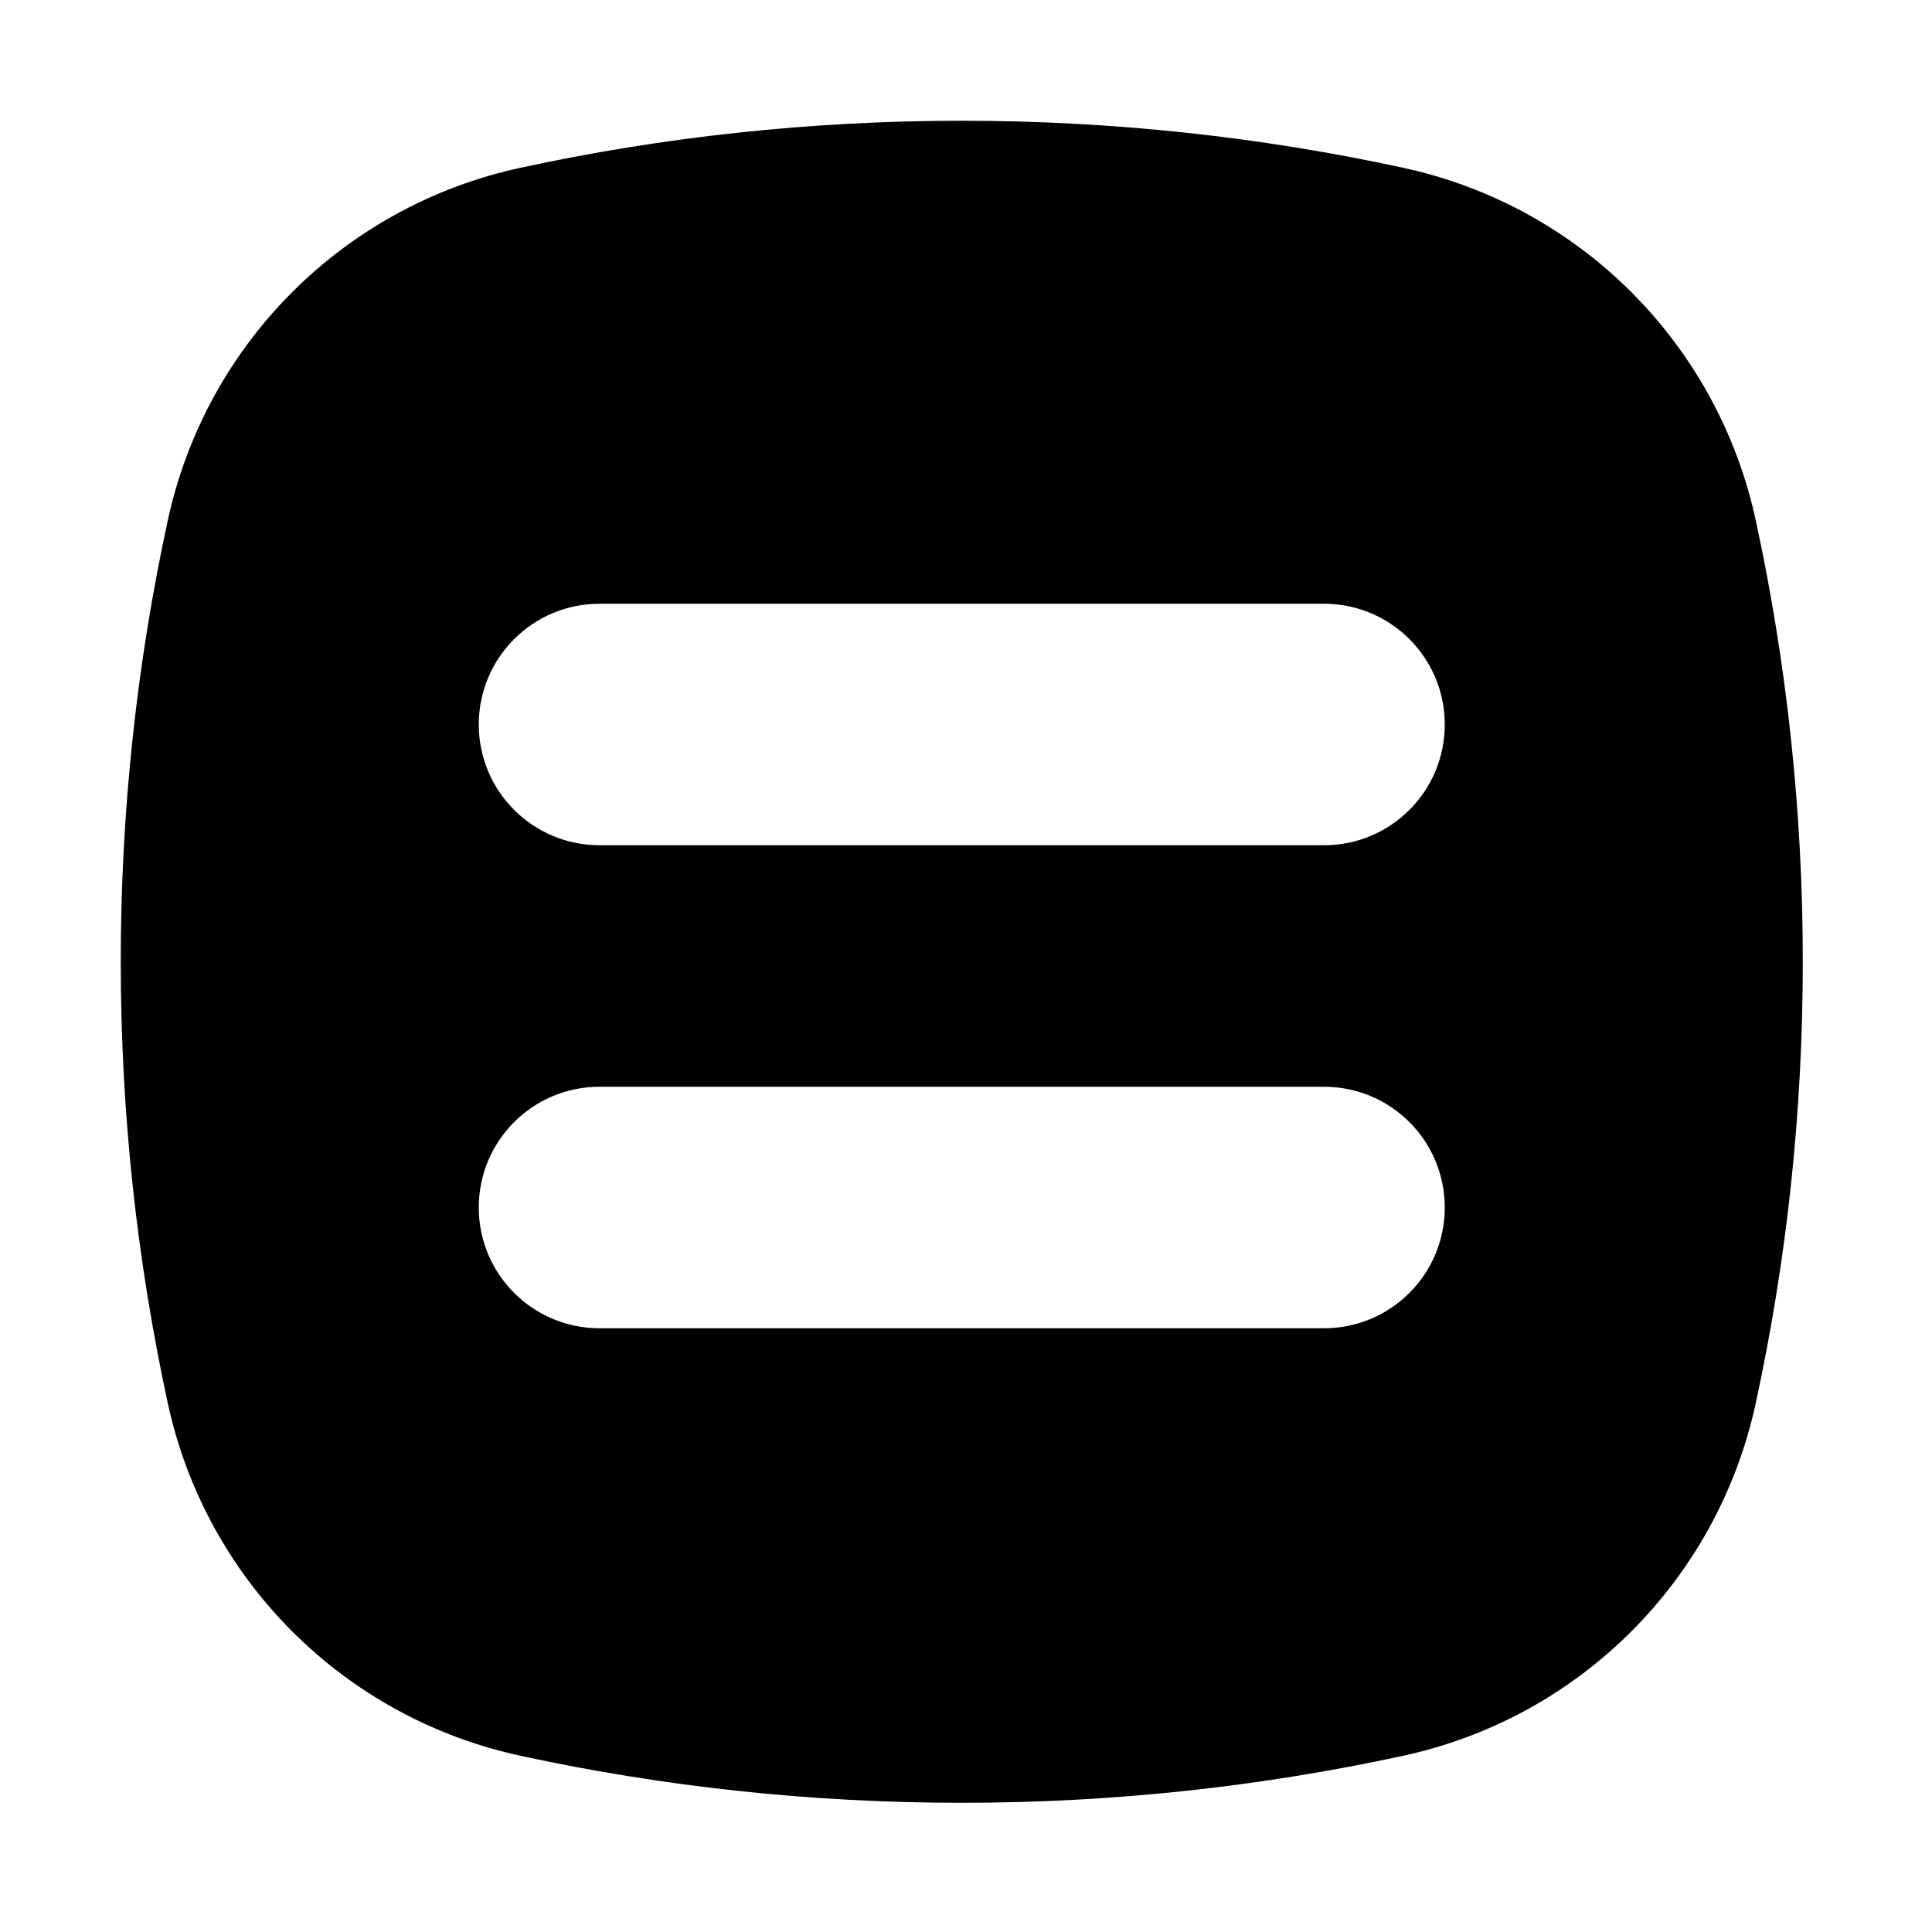 <svg xmlns="http://www.w3.org/2000/svg" width="16" height="16" viewBox="0 0 16 16">
  <path fill-rule="evenodd" d="M10.965,7 L4.965,7 C4.413,7 3.965,6.553 3.965,6 C3.965,5.447 4.413,5 4.965,5 L10.965,5 C11.517,5 11.965,5.447 11.965,6 C11.965,6.553 11.517,7 10.965,7 M10.965,11 L4.965,11 C4.413,11 3.965,10.553 3.965,10 C3.965,9.447 4.413,9 4.965,9 L10.965,9 C11.517,9 11.965,9.447 11.965,10 C11.965,10.553 11.517,11 10.965,11 M14.541,4.312 C14.225,2.847 13.083,1.705 11.618,1.389 C10.441,1.134 9.218,1 7.965,1 C6.711,1 5.489,1.134 4.312,1.389 C2.847,1.705 1.705,2.847 1.389,4.312 C1.134,5.488 1,6.711 1,7.965 C1,9.219 1.134,10.44 1.389,11.618 C1.705,13.083 2.847,14.225 4.312,14.541 C5.489,14.796 6.711,14.93 7.965,14.93 C9.218,14.93 10.441,14.796 11.618,14.541 C13.083,14.225 14.225,13.083 14.541,11.618 C14.796,10.44 14.93,9.219 14.93,7.965 C14.93,6.711 14.796,5.489 14.541,4.312"/>
</svg>
